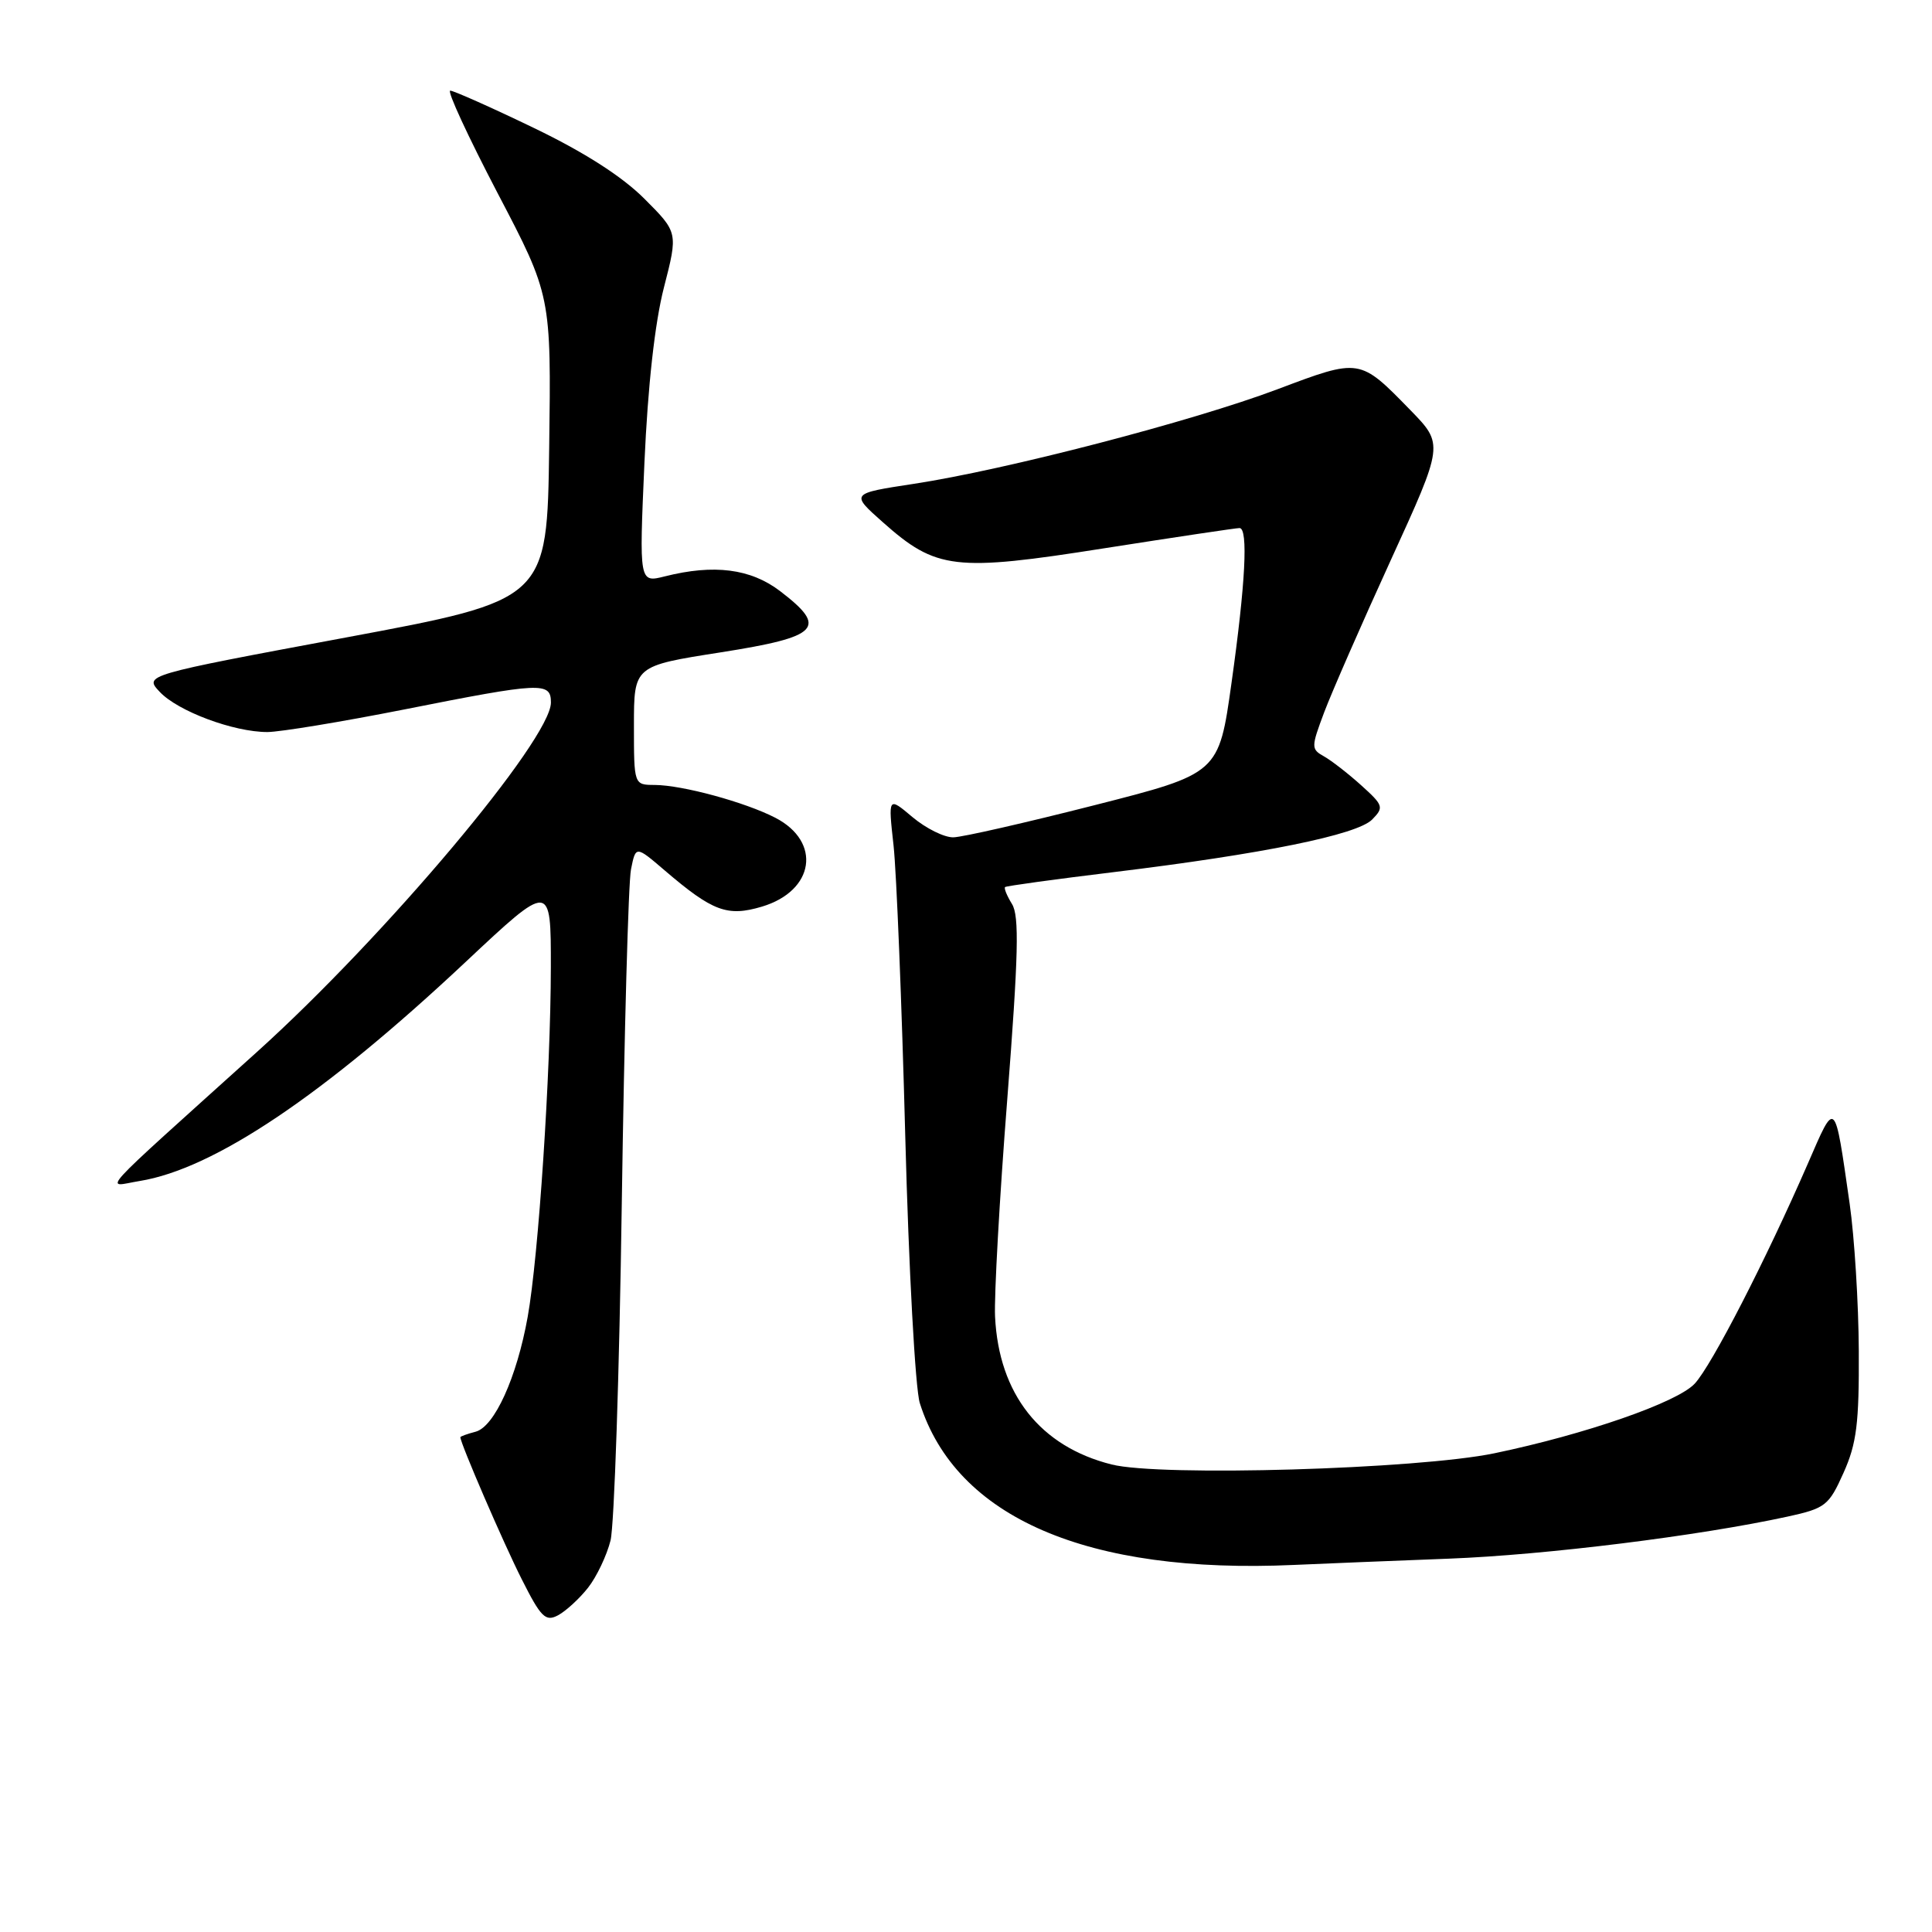 <?xml version="1.0" encoding="UTF-8" standalone="no"?>
<!DOCTYPE svg PUBLIC "-//W3C//DTD SVG 1.1//EN" "http://www.w3.org/Graphics/SVG/1.1/DTD/svg11.dtd" >
<svg xmlns="http://www.w3.org/2000/svg" xmlns:xlink="http://www.w3.org/1999/xlink" version="1.1" viewBox="0 0 256 256">
 <g >
 <path fill="currentColor"
d=" M 77.92 210.38 C 79.06 208.93 80.40 206.11 80.90 204.12 C 81.39 202.13 82.07 182.01 82.39 159.42 C 82.72 136.83 83.26 116.93 83.61 115.20 C 84.24 112.05 84.24 112.05 88.07 115.33 C 94.44 120.78 96.38 121.50 100.97 120.13 C 107.93 118.04 108.90 111.55 102.74 108.36 C 98.73 106.29 90.42 104.03 86.75 104.01 C 84.00 104.00 84.00 104.00 84.00 96.12 C 84.00 88.24 84.00 88.24 95.50 86.44 C 108.60 84.38 109.75 83.20 103.36 78.32 C 99.46 75.35 94.60 74.73 88.10 76.37 C 84.69 77.23 84.69 77.23 85.39 61.32 C 85.84 51.15 86.77 42.78 87.97 38.11 C 89.85 30.80 89.85 30.80 85.37 26.32 C 82.42 23.37 77.39 20.15 70.69 16.93 C 65.09 14.23 60.12 12.02 59.66 12.01 C 59.20 12.01 62.03 18.11 65.93 25.58 C 73.04 39.16 73.04 39.16 72.77 59.33 C 72.50 79.50 72.50 79.50 45.79 84.48 C 19.08 89.46 19.08 89.46 21.17 91.68 C 23.58 94.25 30.97 97.00 35.43 97.00 C 37.12 96.99 45.25 95.65 53.50 94.02 C 71.78 90.39 73.00 90.33 73.00 93.09 C 73.00 97.97 51.09 124.02 34.07 139.37 C 12.12 159.17 13.88 157.24 18.50 156.49 C 28.34 154.90 42.86 145.14 61.66 127.50 C 73.00 116.86 73.00 116.86 72.99 128.18 C 72.97 142.16 71.36 166.46 69.92 174.50 C 68.48 182.52 65.52 189.05 63.02 189.71 C 61.91 190.00 61.00 190.33 61.00 190.44 C 61.00 191.24 66.73 204.51 69.13 209.25 C 71.68 214.32 72.29 214.92 73.95 214.03 C 74.99 213.47 76.78 211.83 77.92 210.38 Z  M 192.00 206.53 C 204.81 206.04 225.15 203.51 236.85 200.96 C 241.88 199.86 242.33 199.51 244.28 195.15 C 246.02 191.27 246.35 188.58 246.30 179.00 C 246.27 172.68 245.72 163.90 245.09 159.50 C 243.07 145.46 243.26 145.64 239.53 154.23 C 234.01 166.90 226.82 180.91 224.56 183.34 C 222.25 185.83 210.07 190.06 198.00 192.57 C 187.84 194.68 153.74 195.68 147.29 194.05 C 137.83 191.67 132.35 184.73 131.85 174.46 C 131.72 171.73 132.44 158.76 133.47 145.63 C 134.95 126.53 135.08 121.36 134.09 119.78 C 133.42 118.69 133.01 117.69 133.18 117.54 C 133.36 117.39 139.84 116.50 147.58 115.56 C 167.36 113.15 179.82 110.62 181.82 108.59 C 183.40 106.98 183.31 106.71 180.36 104.05 C 178.63 102.49 176.41 100.77 175.43 100.22 C 173.72 99.26 173.72 99.02 175.47 94.36 C 176.48 91.69 180.45 82.61 184.30 74.19 C 191.30 58.88 191.30 58.88 186.90 54.36 C 180.14 47.43 180.25 47.44 169.24 51.59 C 157.98 55.83 133.30 62.25 121.09 64.11 C 112.69 65.39 112.69 65.39 116.97 69.19 C 124.06 75.49 126.48 75.78 146.32 72.65 C 155.77 71.17 163.84 69.96 164.25 69.97 C 165.41 70.01 165.03 77.34 163.18 90.50 C 161.50 102.50 161.50 102.50 145.00 106.70 C 135.93 109.01 127.52 110.93 126.33 110.95 C 125.13 110.98 122.70 109.77 120.92 108.28 C 117.68 105.55 117.68 105.55 118.40 112.03 C 118.79 115.59 119.49 132.90 119.95 150.50 C 120.41 168.10 121.28 184.04 121.88 185.92 C 126.68 201.09 144.06 208.61 171.50 207.36 C 175.35 207.19 184.57 206.81 192.00 206.53 Z "/>
</g>
</svg>